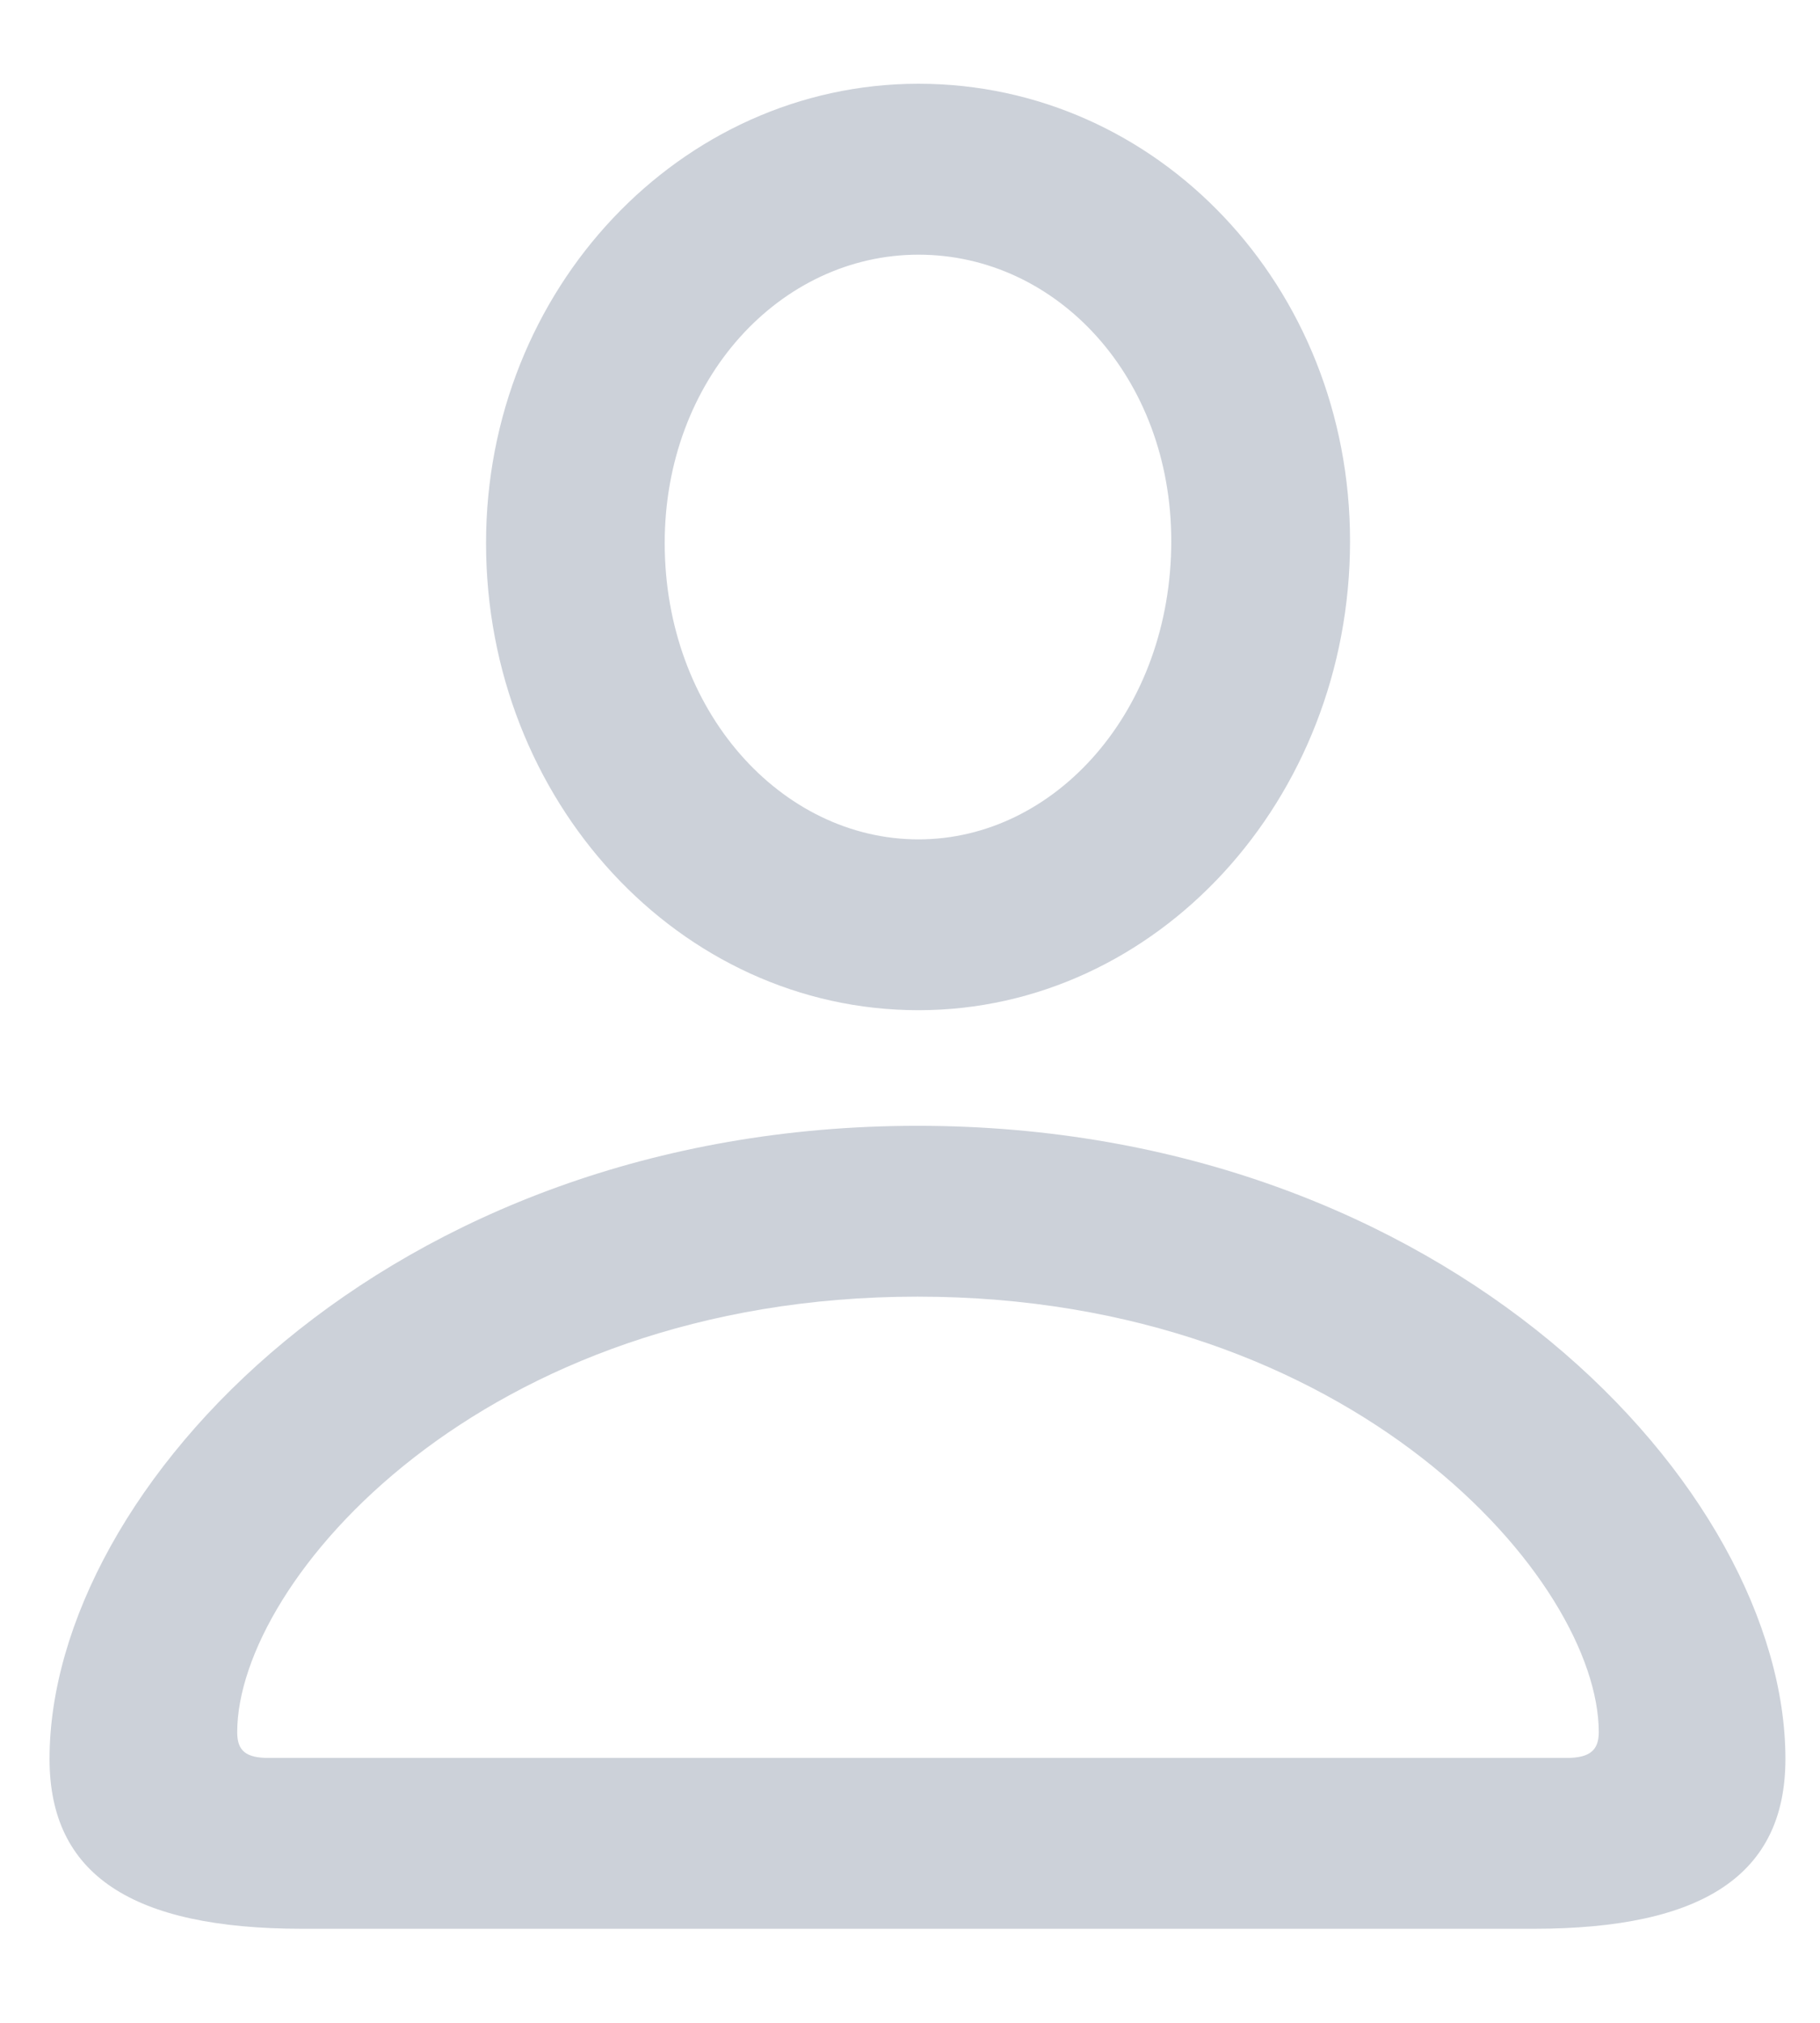 <svg width="18" height="20" viewBox="0 0 18 20" fill="none" xmlns="http://www.w3.org/2000/svg">
<path d="M9.084 9.988C6.721 9.988 4.807 7.918 4.807 5.369C4.807 2.859 6.73 0.828 9.084 0.828C11.447 0.828 13.352 2.83 13.352 5.35C13.352 7.908 11.438 9.988 9.084 9.988ZM9.084 8.299C10.441 8.299 11.584 7.02 11.584 5.35C11.584 3.729 10.451 2.518 9.084 2.518C7.717 2.518 6.574 3.748 6.574 5.369C6.574 7.029 7.727 8.299 9.084 8.299ZM2.99 19.07C1.301 19.07 0.49 18.533 0.49 17.391C0.49 14.725 3.83 11.131 9.074 11.131C14.318 11.131 17.658 14.725 17.658 17.391C17.658 18.533 16.848 19.07 15.168 19.07H2.99ZM2.658 17.381H15.49C15.715 17.381 15.812 17.312 15.812 17.127C15.812 15.633 13.391 12.82 9.074 12.82C4.758 12.82 2.346 15.633 2.346 17.127C2.346 17.312 2.434 17.381 2.658 17.381Z" fill="#CCD1D9"/>
</svg>
